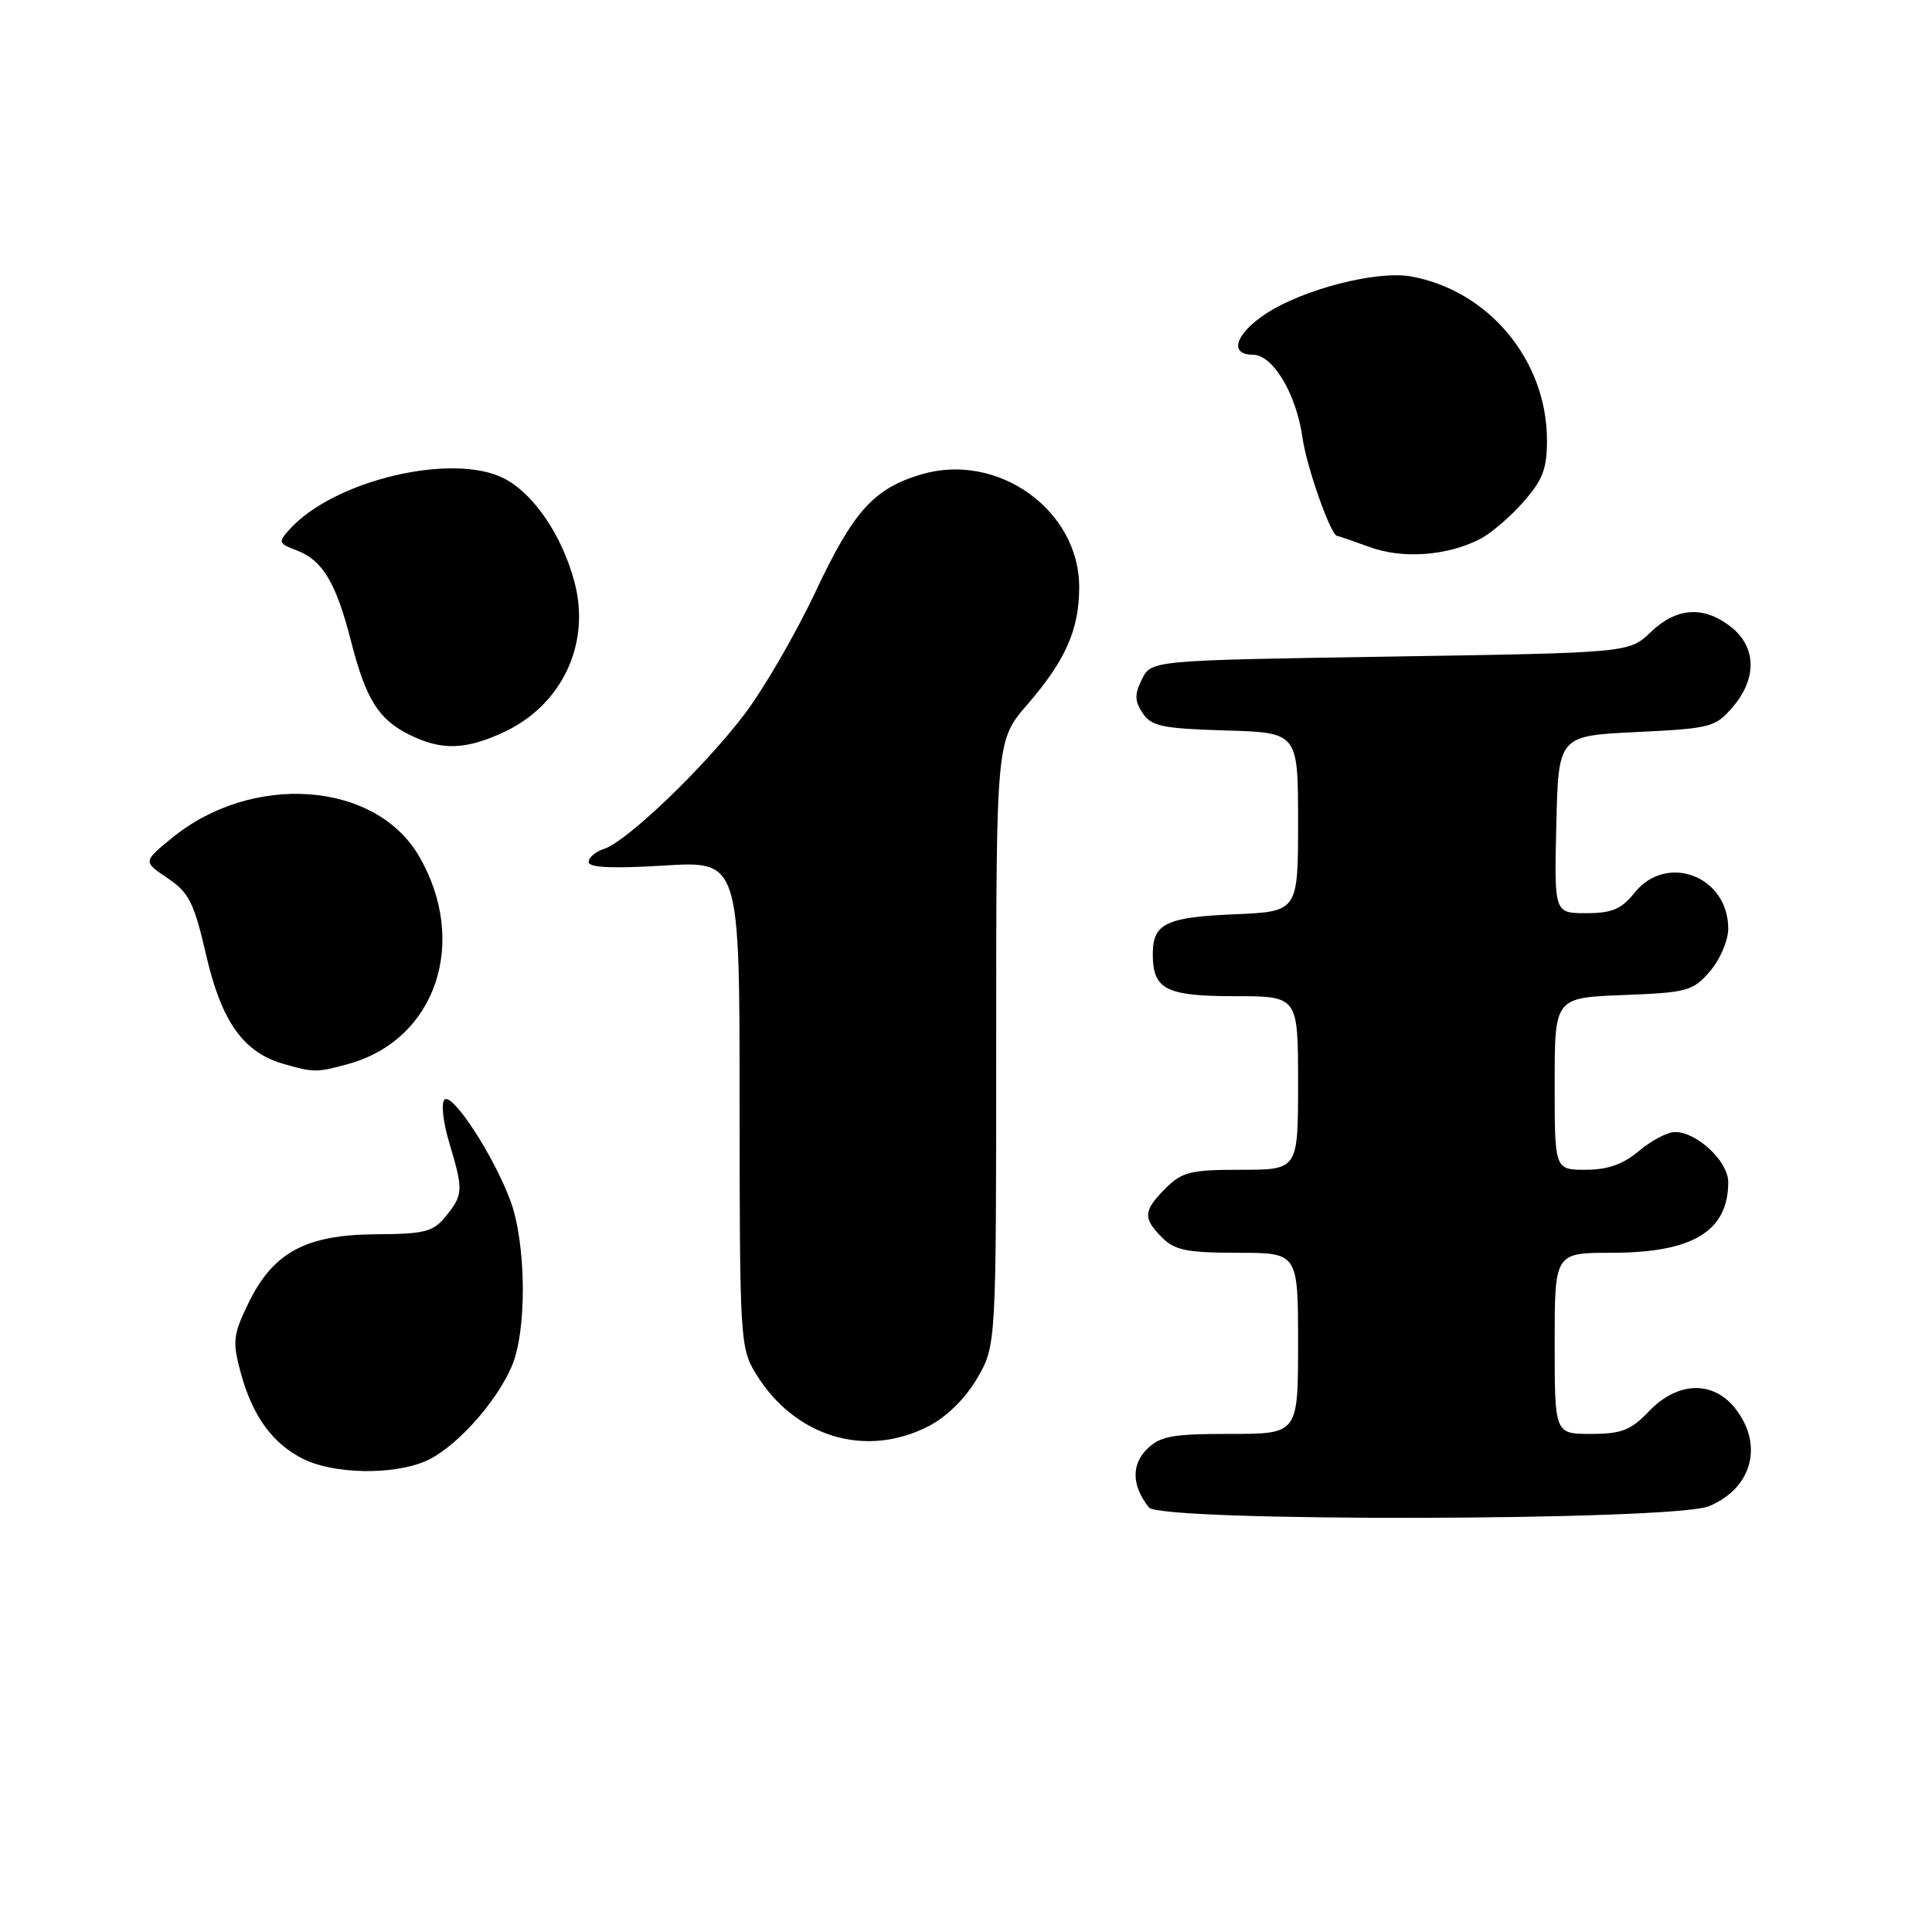 <?xml version="1.0" encoding="UTF-8" standalone="no"?>
<!DOCTYPE svg PUBLIC "-//W3C//DTD SVG 1.1//EN" "http://www.w3.org/Graphics/SVG/1.1/DTD/svg11.dtd" >
<svg xmlns="http://www.w3.org/2000/svg" xmlns:xlink="http://www.w3.org/1999/xlink" version="1.1" viewBox="0 0 256 256">
 <g >
 <path fill="currentColor"
d=" M 226.45 199.58 C 232.18 197.19 233.72 191.45 229.93 186.63 C 226.98 182.89 222.29 183.04 218.50 187.00 C 216.09 189.52 214.86 190.00 210.81 190.00 C 206.00 190.00 206.00 190.00 206.00 178.00 C 206.00 166.00 206.00 166.00 213.55 166.00 C 224.29 166.00 229.00 163.14 229.00 156.64 C 229.00 153.89 224.87 150.00 221.94 150.00 C 220.96 150.00 218.82 151.12 217.18 152.50 C 215.07 154.28 213.03 155.00 210.11 155.00 C 206.00 155.00 206.00 155.00 206.00 143.60 C 206.00 132.20 206.00 132.20 215.09 131.85 C 223.60 131.52 224.33 131.32 226.59 128.69 C 227.91 127.15 229.00 124.61 229.00 123.06 C 229.00 116.07 220.83 112.97 216.55 118.33 C 214.85 120.47 213.58 121.00 210.18 121.00 C 205.94 121.00 205.94 121.00 206.22 109.25 C 206.50 97.50 206.50 97.50 216.84 97.00 C 226.65 96.53 227.31 96.36 229.59 93.69 C 232.83 89.93 232.74 85.72 229.37 83.07 C 225.76 80.24 222.17 80.47 218.74 83.75 C 215.87 86.50 215.87 86.50 184.21 87.00 C 152.56 87.50 152.56 87.50 151.32 89.99 C 150.32 92.00 150.33 92.87 151.41 94.49 C 152.56 96.23 154.01 96.54 162.37 96.79 C 172.00 97.07 172.00 97.07 172.00 108.93 C 172.00 120.79 172.00 120.79 163.55 121.15 C 154.50 121.53 152.75 122.38 152.75 126.42 C 152.75 131.11 154.48 132.00 163.62 132.00 C 172.00 132.00 172.00 132.00 172.00 143.50 C 172.00 155.00 172.00 155.00 164.45 155.00 C 157.78 155.00 156.63 155.28 154.45 157.45 C 151.48 160.43 151.41 161.41 154.00 164.00 C 155.67 165.67 157.33 166.00 164.00 166.00 C 172.00 166.00 172.00 166.00 172.00 178.00 C 172.00 190.00 172.00 190.00 163.00 190.00 C 155.26 190.00 153.71 190.29 151.95 192.05 C 149.88 194.12 149.99 196.93 152.24 199.75 C 153.79 201.68 221.79 201.53 226.45 199.58 Z  M 56.30 193.65 C 60.16 192.04 65.65 186.03 67.80 181.07 C 69.85 176.33 69.75 164.78 67.61 159.04 C 65.35 153.00 59.91 144.69 58.89 145.71 C 58.43 146.17 58.72 148.74 59.53 151.43 C 61.41 157.69 61.39 158.30 59.09 161.14 C 57.40 163.23 56.32 163.51 49.78 163.55 C 40.50 163.61 36.17 165.96 32.91 172.69 C 30.89 176.85 30.79 177.77 31.87 181.80 C 33.42 187.59 36.11 191.31 40.22 193.34 C 44.24 195.32 51.95 195.47 56.30 193.65 Z  M 123.00 189.00 C 125.41 187.77 127.89 185.34 129.46 182.66 C 132.00 178.32 132.00 178.32 132.00 138.22 C 132.00 98.12 132.00 98.12 136.15 93.33 C 141.20 87.49 143.00 83.41 143.00 77.78 C 142.99 67.55 132.15 59.84 122.04 62.87 C 115.77 64.75 113.10 67.71 108.07 78.39 C 105.45 83.95 101.21 91.27 98.64 94.65 C 93.31 101.68 83.03 111.54 80.02 112.49 C 78.91 112.85 78.00 113.62 78.00 114.22 C 78.00 114.97 81.11 115.11 88.00 114.69 C 98.00 114.08 98.00 114.08 98.00 146.29 C 98.01 177.36 98.08 178.62 100.13 181.98 C 105.25 190.39 114.64 193.27 123.00 189.00 Z  M 46.22 140.96 C 57.79 137.74 62.15 124.76 55.49 113.39 C 49.68 103.48 33.32 102.34 22.68 111.12 C 18.96 114.18 18.96 114.18 22.22 116.37 C 25.04 118.27 25.71 119.60 27.31 126.53 C 29.33 135.31 32.22 139.41 37.46 140.94 C 41.59 142.14 41.97 142.14 46.22 140.96 Z  M 66.58 97.10 C 74.40 93.55 78.31 85.39 76.13 77.16 C 74.50 70.98 70.74 65.44 66.82 63.41 C 60.03 59.90 44.27 63.62 38.39 70.12 C 36.83 71.84 36.89 72.01 39.32 72.93 C 42.74 74.23 44.52 77.19 46.49 84.88 C 48.48 92.67 50.14 95.33 54.30 97.38 C 58.48 99.44 61.59 99.37 66.58 97.10 Z  M 196.10 71.43 C 197.53 70.70 200.12 68.49 201.85 66.52 C 204.44 63.57 205.00 62.10 204.98 58.22 C 204.93 47.71 197.23 38.48 186.97 36.63 C 182.46 35.81 172.66 38.33 167.75 41.56 C 163.68 44.24 162.80 47.00 166.01 47.00 C 168.66 47.00 171.77 52.19 172.58 57.97 C 173.14 61.92 176.34 70.97 177.19 71.02 C 177.36 71.02 179.30 71.69 181.50 72.49 C 185.85 74.09 191.75 73.66 196.10 71.43 Z "/>
</g>
</svg>